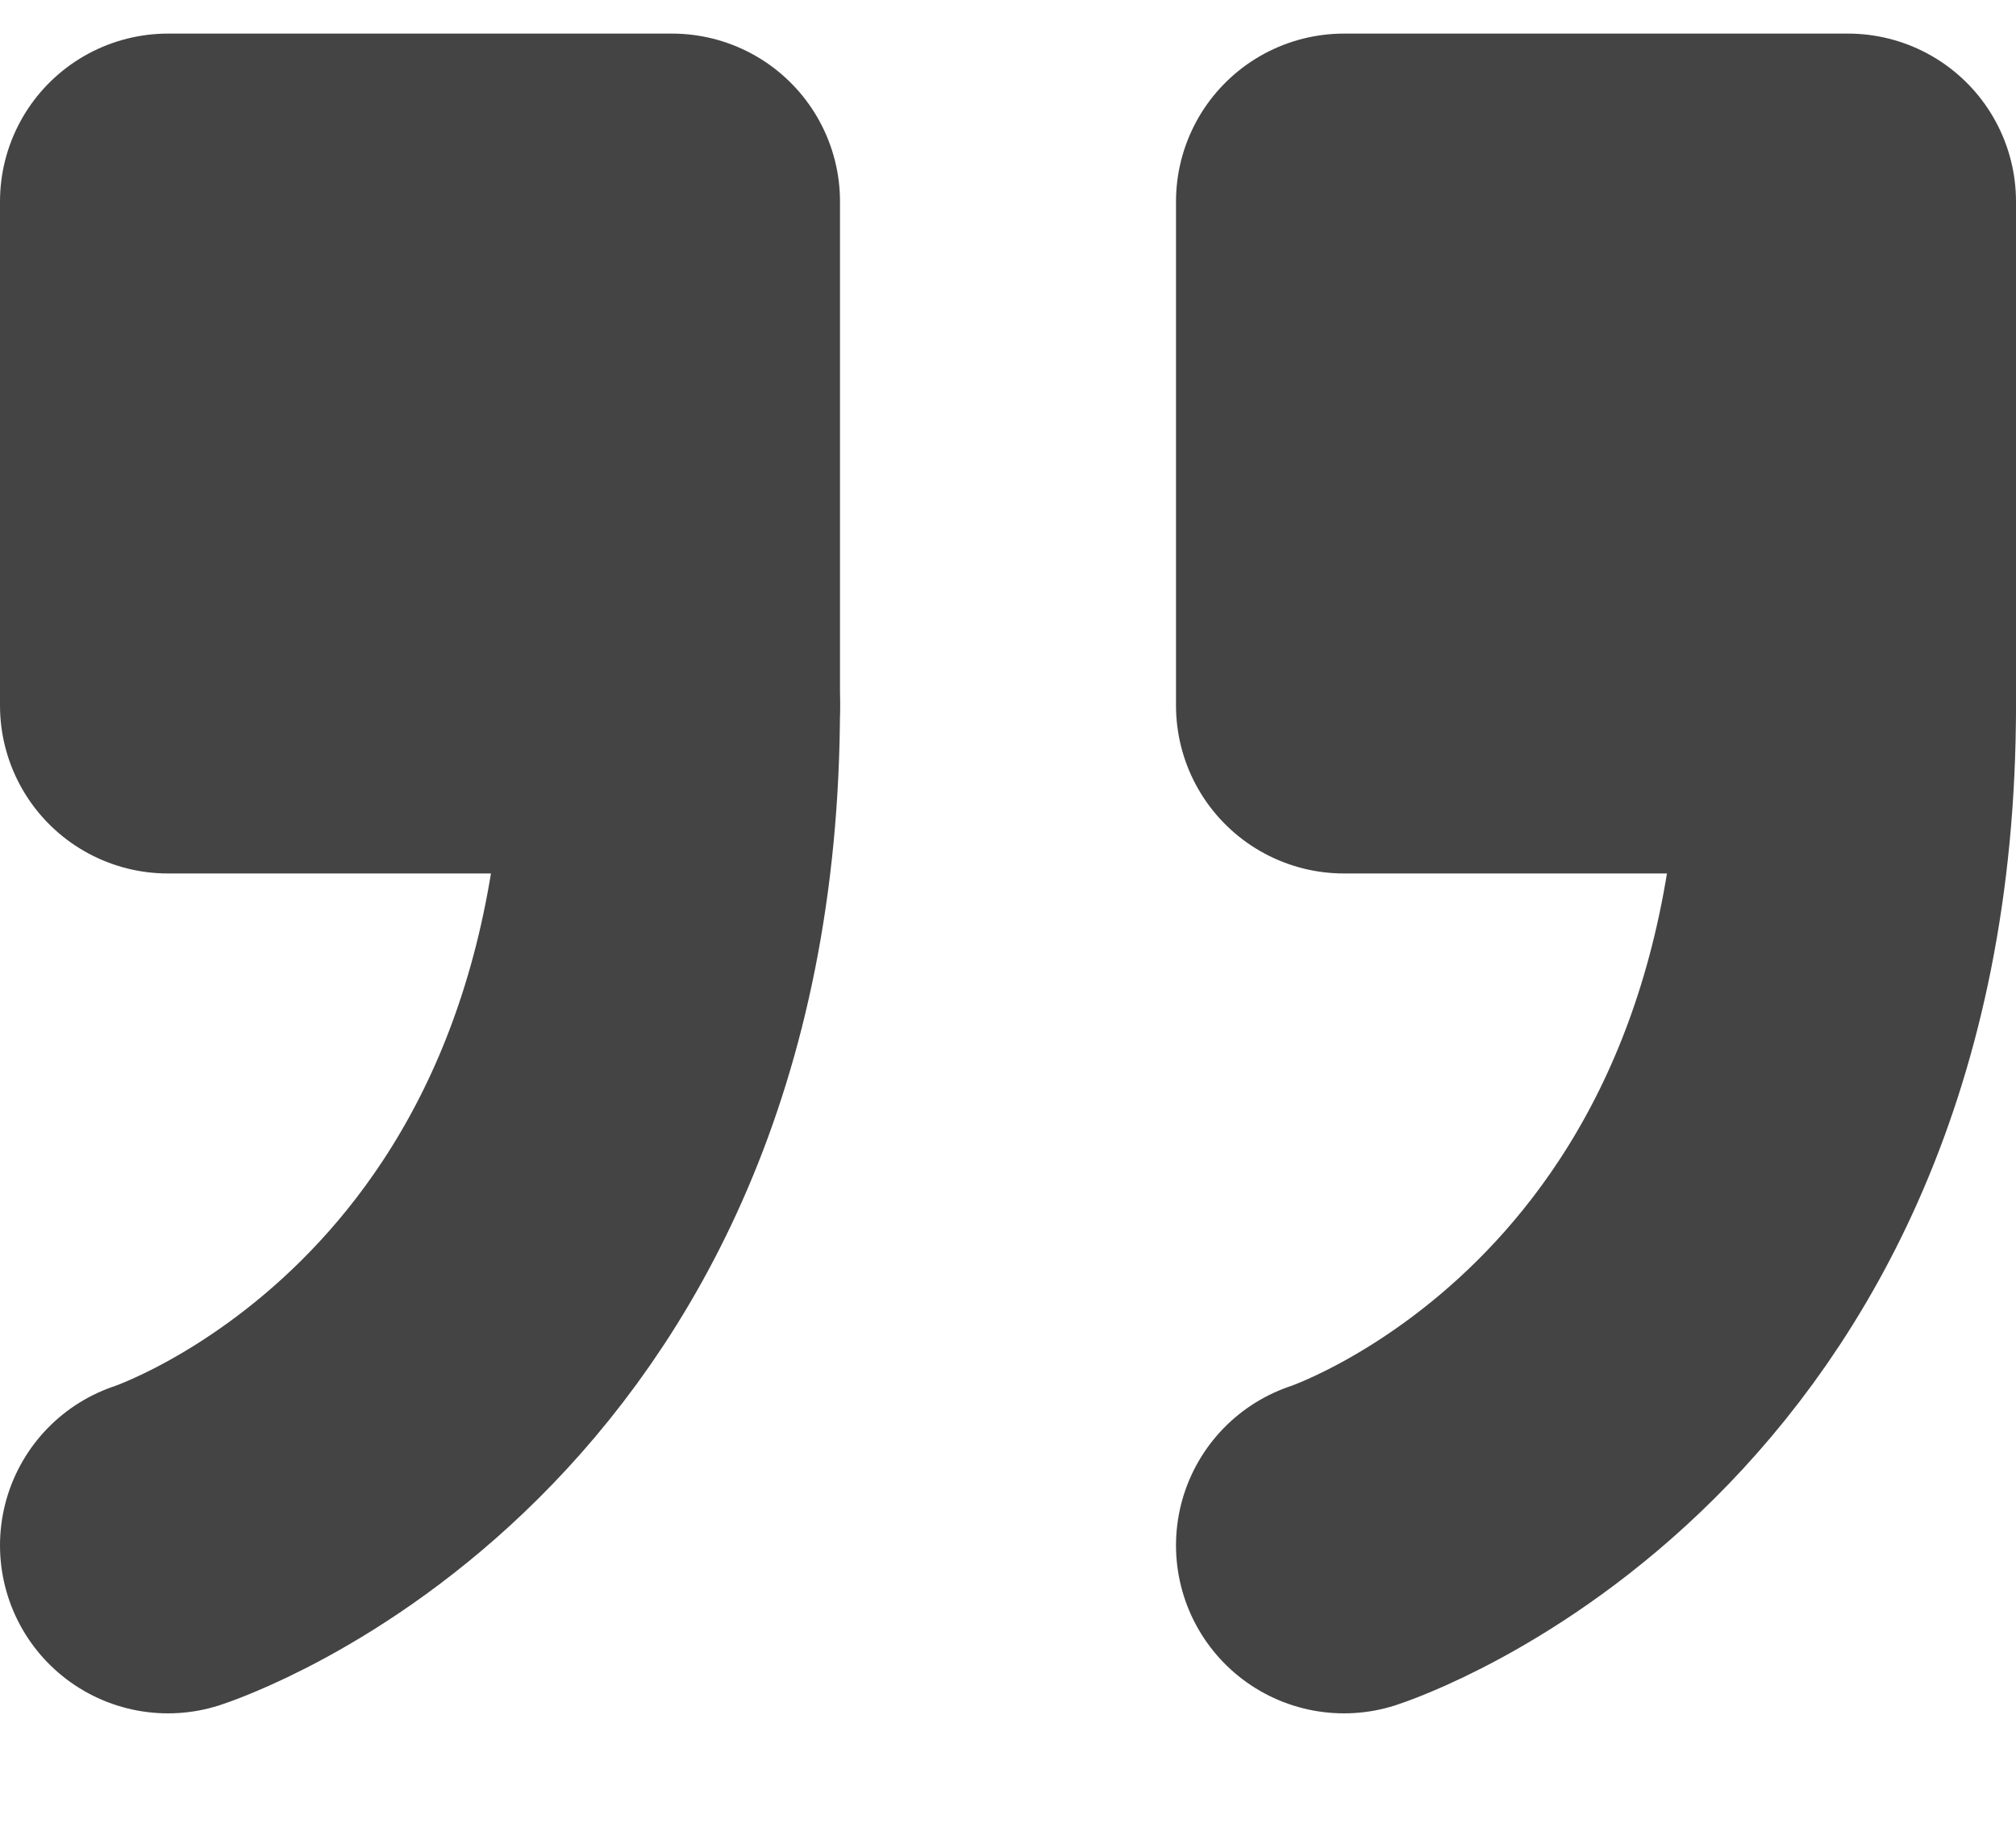 <svg width="12" height="11" viewBox="0 0 12 11" fill="none" xmlns="http://www.w3.org/2000/svg">
<path d="M4 1.2H1V4.2H4V1.2Z" fill="#444444" stroke="#444444" stroke-width="2" stroke-linecap="round" stroke-linejoin="round"/>
<path d="M11 1.2H8V4.2H11V1.2Z" fill="#444444" stroke="#444444" stroke-width="2" stroke-linecap="round" stroke-linejoin="round"/>
<path fill-rule="evenodd" clip-rule="evenodd" d="M4 4.2C4 8.231 1 9.2 1 9.2L4 4.2Z" fill="#444444"/>
<path d="M4 4.2C4 8.231 1 9.2 1 9.2" stroke="#444444" stroke-width="2" stroke-linecap="round" stroke-linejoin="round"/>
<path fill-rule="evenodd" clip-rule="evenodd" d="M11 4.2C11 8.231 8 9.2 8 9.2L11 4.2Z" fill="#444444"/>
<path d="M11 4.2C11 8.231 8 9.2 8 9.2" stroke="#444444" stroke-width="2" stroke-linecap="round" stroke-linejoin="round"/>
</svg>
